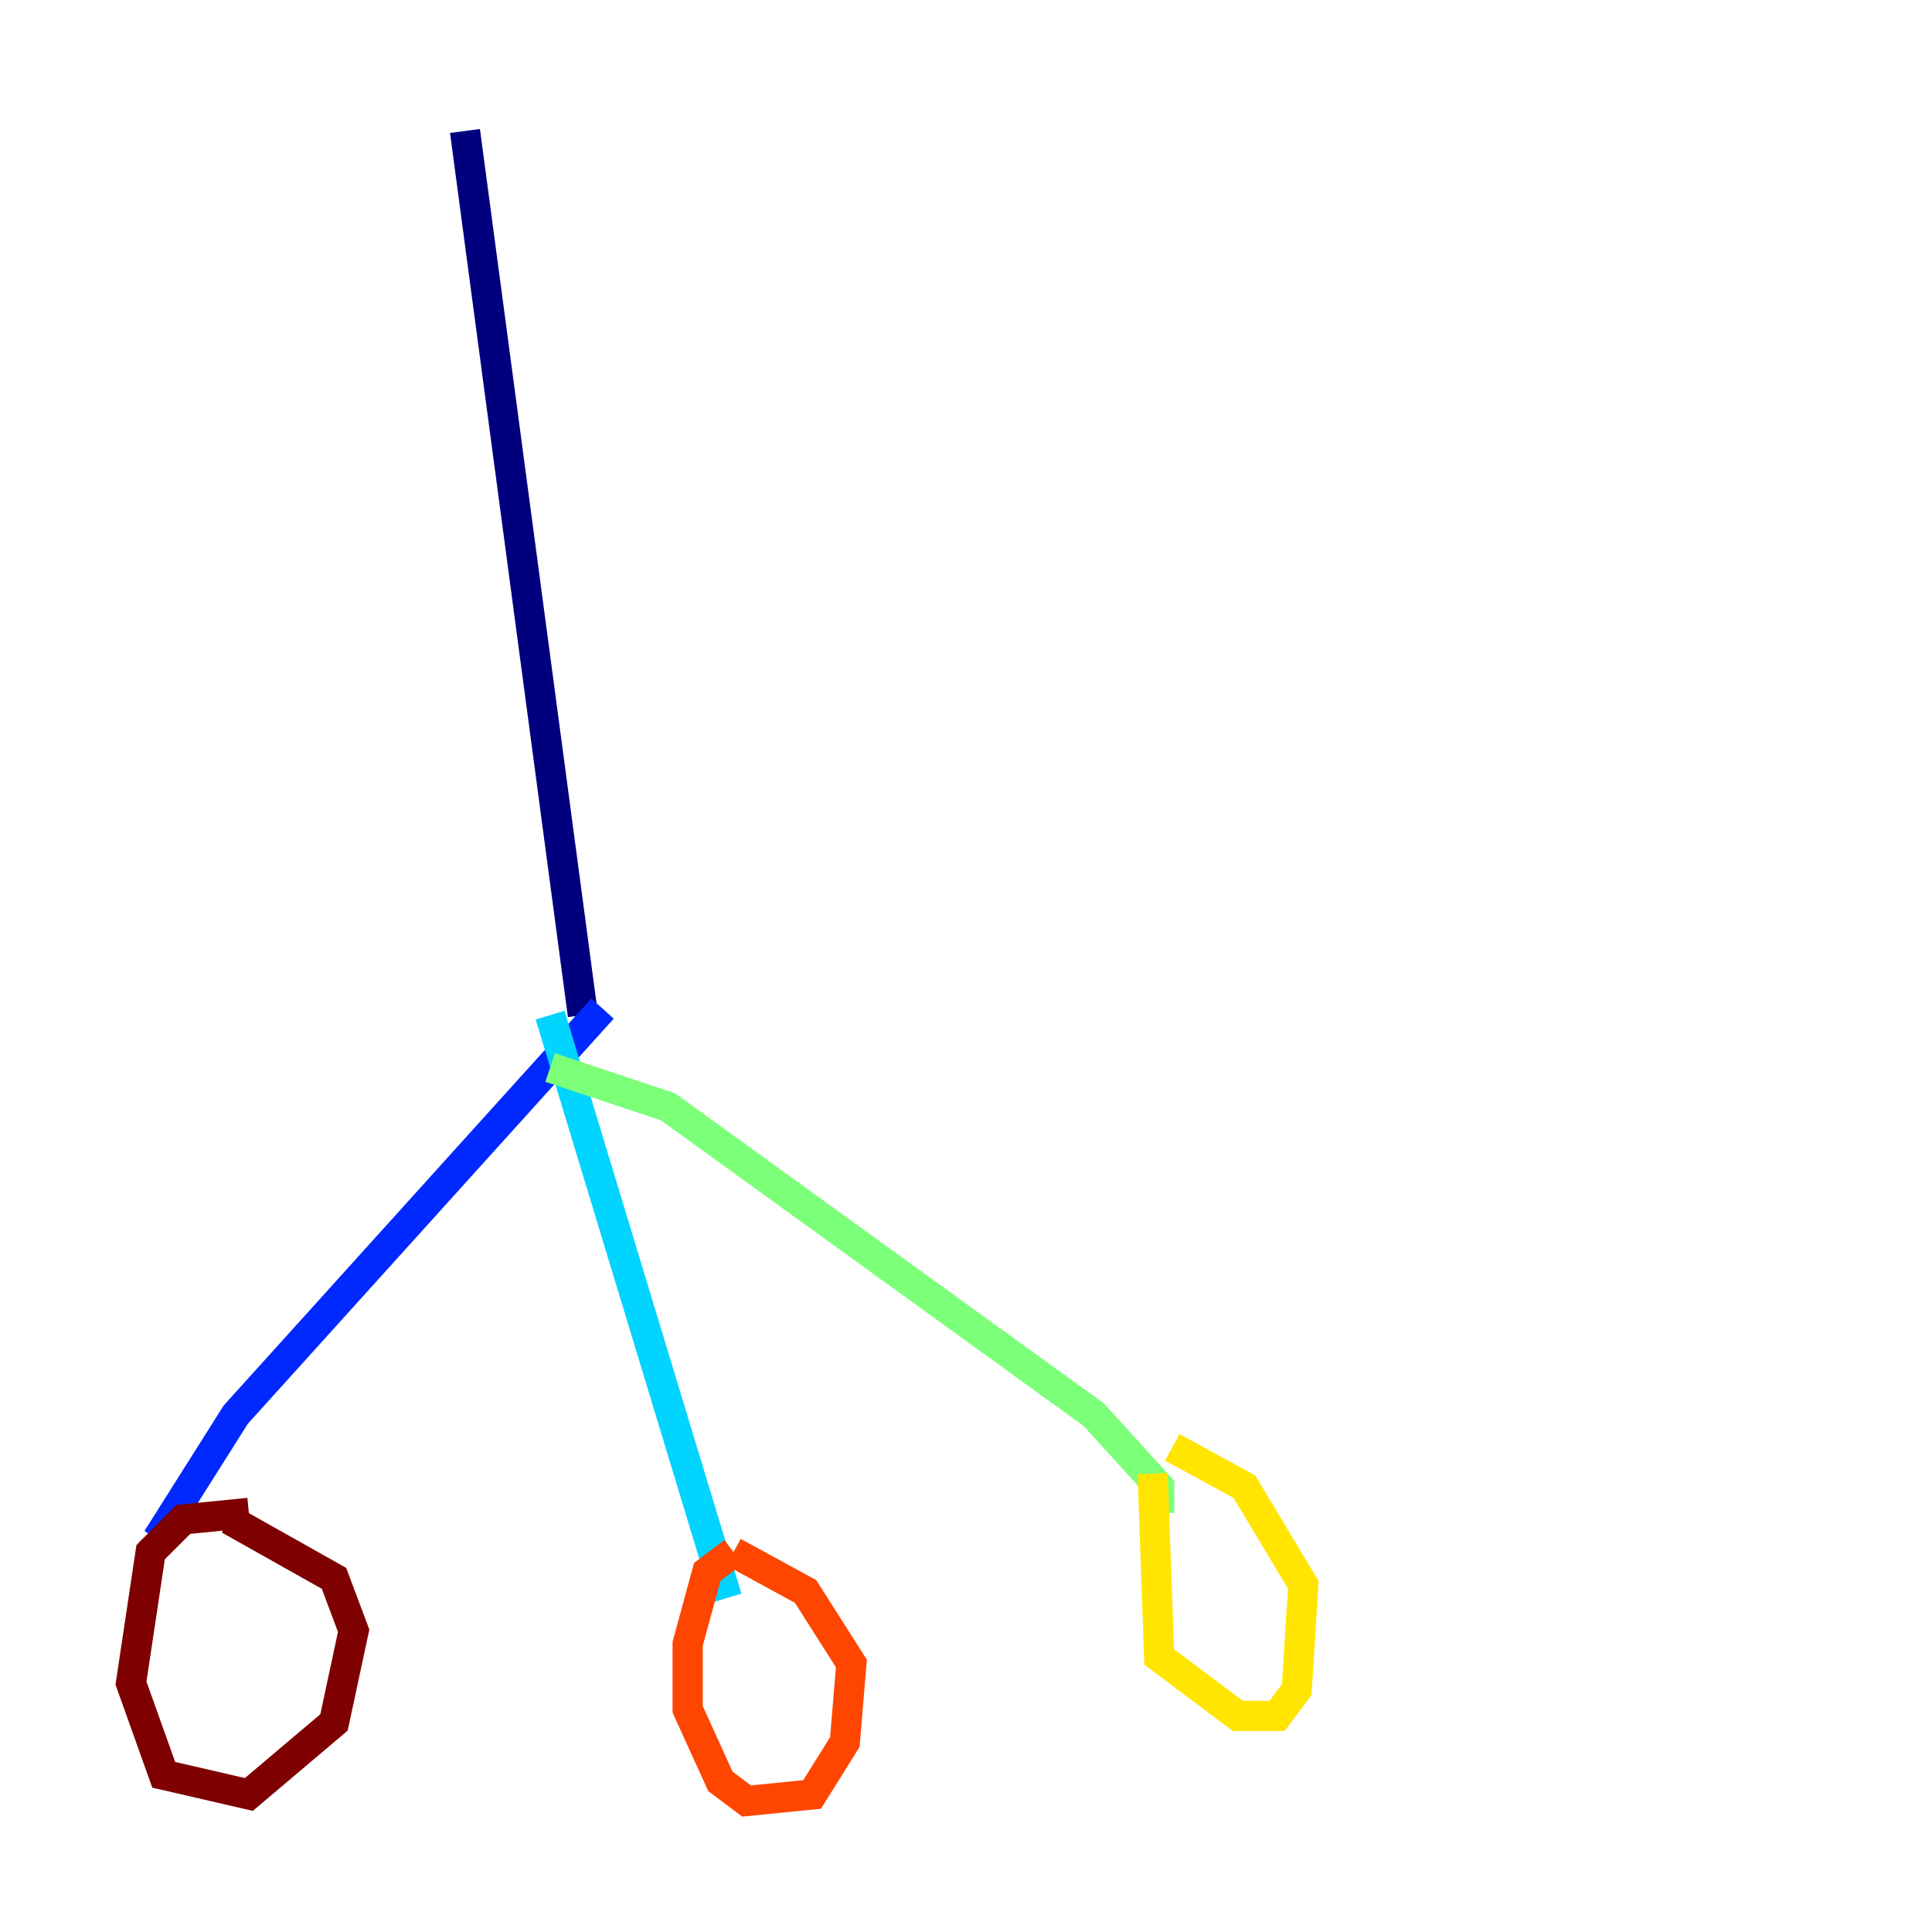 <?xml version="1.0" encoding="utf-8" ?>
<svg baseProfile="tiny" height="128" version="1.2" viewBox="0,0,128,128" width="128" xmlns="http://www.w3.org/2000/svg" xmlns:ev="http://www.w3.org/2001/xml-events" xmlns:xlink="http://www.w3.org/1999/xlink"><defs /><polyline fill="none" points="30.807,8.678 38.617,67.254" stroke="#00007f" stroke-width="2" /><polyline fill="none" points="39.919,66.82 15.62,93.722 10.414,101.966" stroke="#0028ff" stroke-width="2" /><polyline fill="none" points="36.447,67.254 48.163,105.871" stroke="#00d4ff" stroke-width="2" /><polyline fill="none" points="36.447,70.725 44.258,73.329 72.461,93.722 76.8,98.495 76.8,100.231" stroke="#7cff79" stroke-width="2" /><polyline fill="none" points="76.366,97.627 76.8,109.776 82.007,113.681 84.61,113.681 85.912,111.946 86.346,105.003 82.441,98.495 77.668,95.891" stroke="#ffe500" stroke-width="2" /><polyline fill="none" points="48.597,102.834 46.861,104.136 45.559,108.909 45.559,113.248 47.729,118.02 49.464,119.322 53.803,118.888 55.973,115.417 56.407,110.21 53.37,105.437 48.597,102.834" stroke="#ff4600" stroke-width="2" /><polyline fill="none" points="16.488,100.231 12.149,100.664 9.98,102.834 8.678,111.512 10.848,117.586 16.488,118.888 22.129,114.115 23.43,108.041 22.129,104.57 15.186,100.664" stroke="#7f0000" stroke-width="2" /></svg>